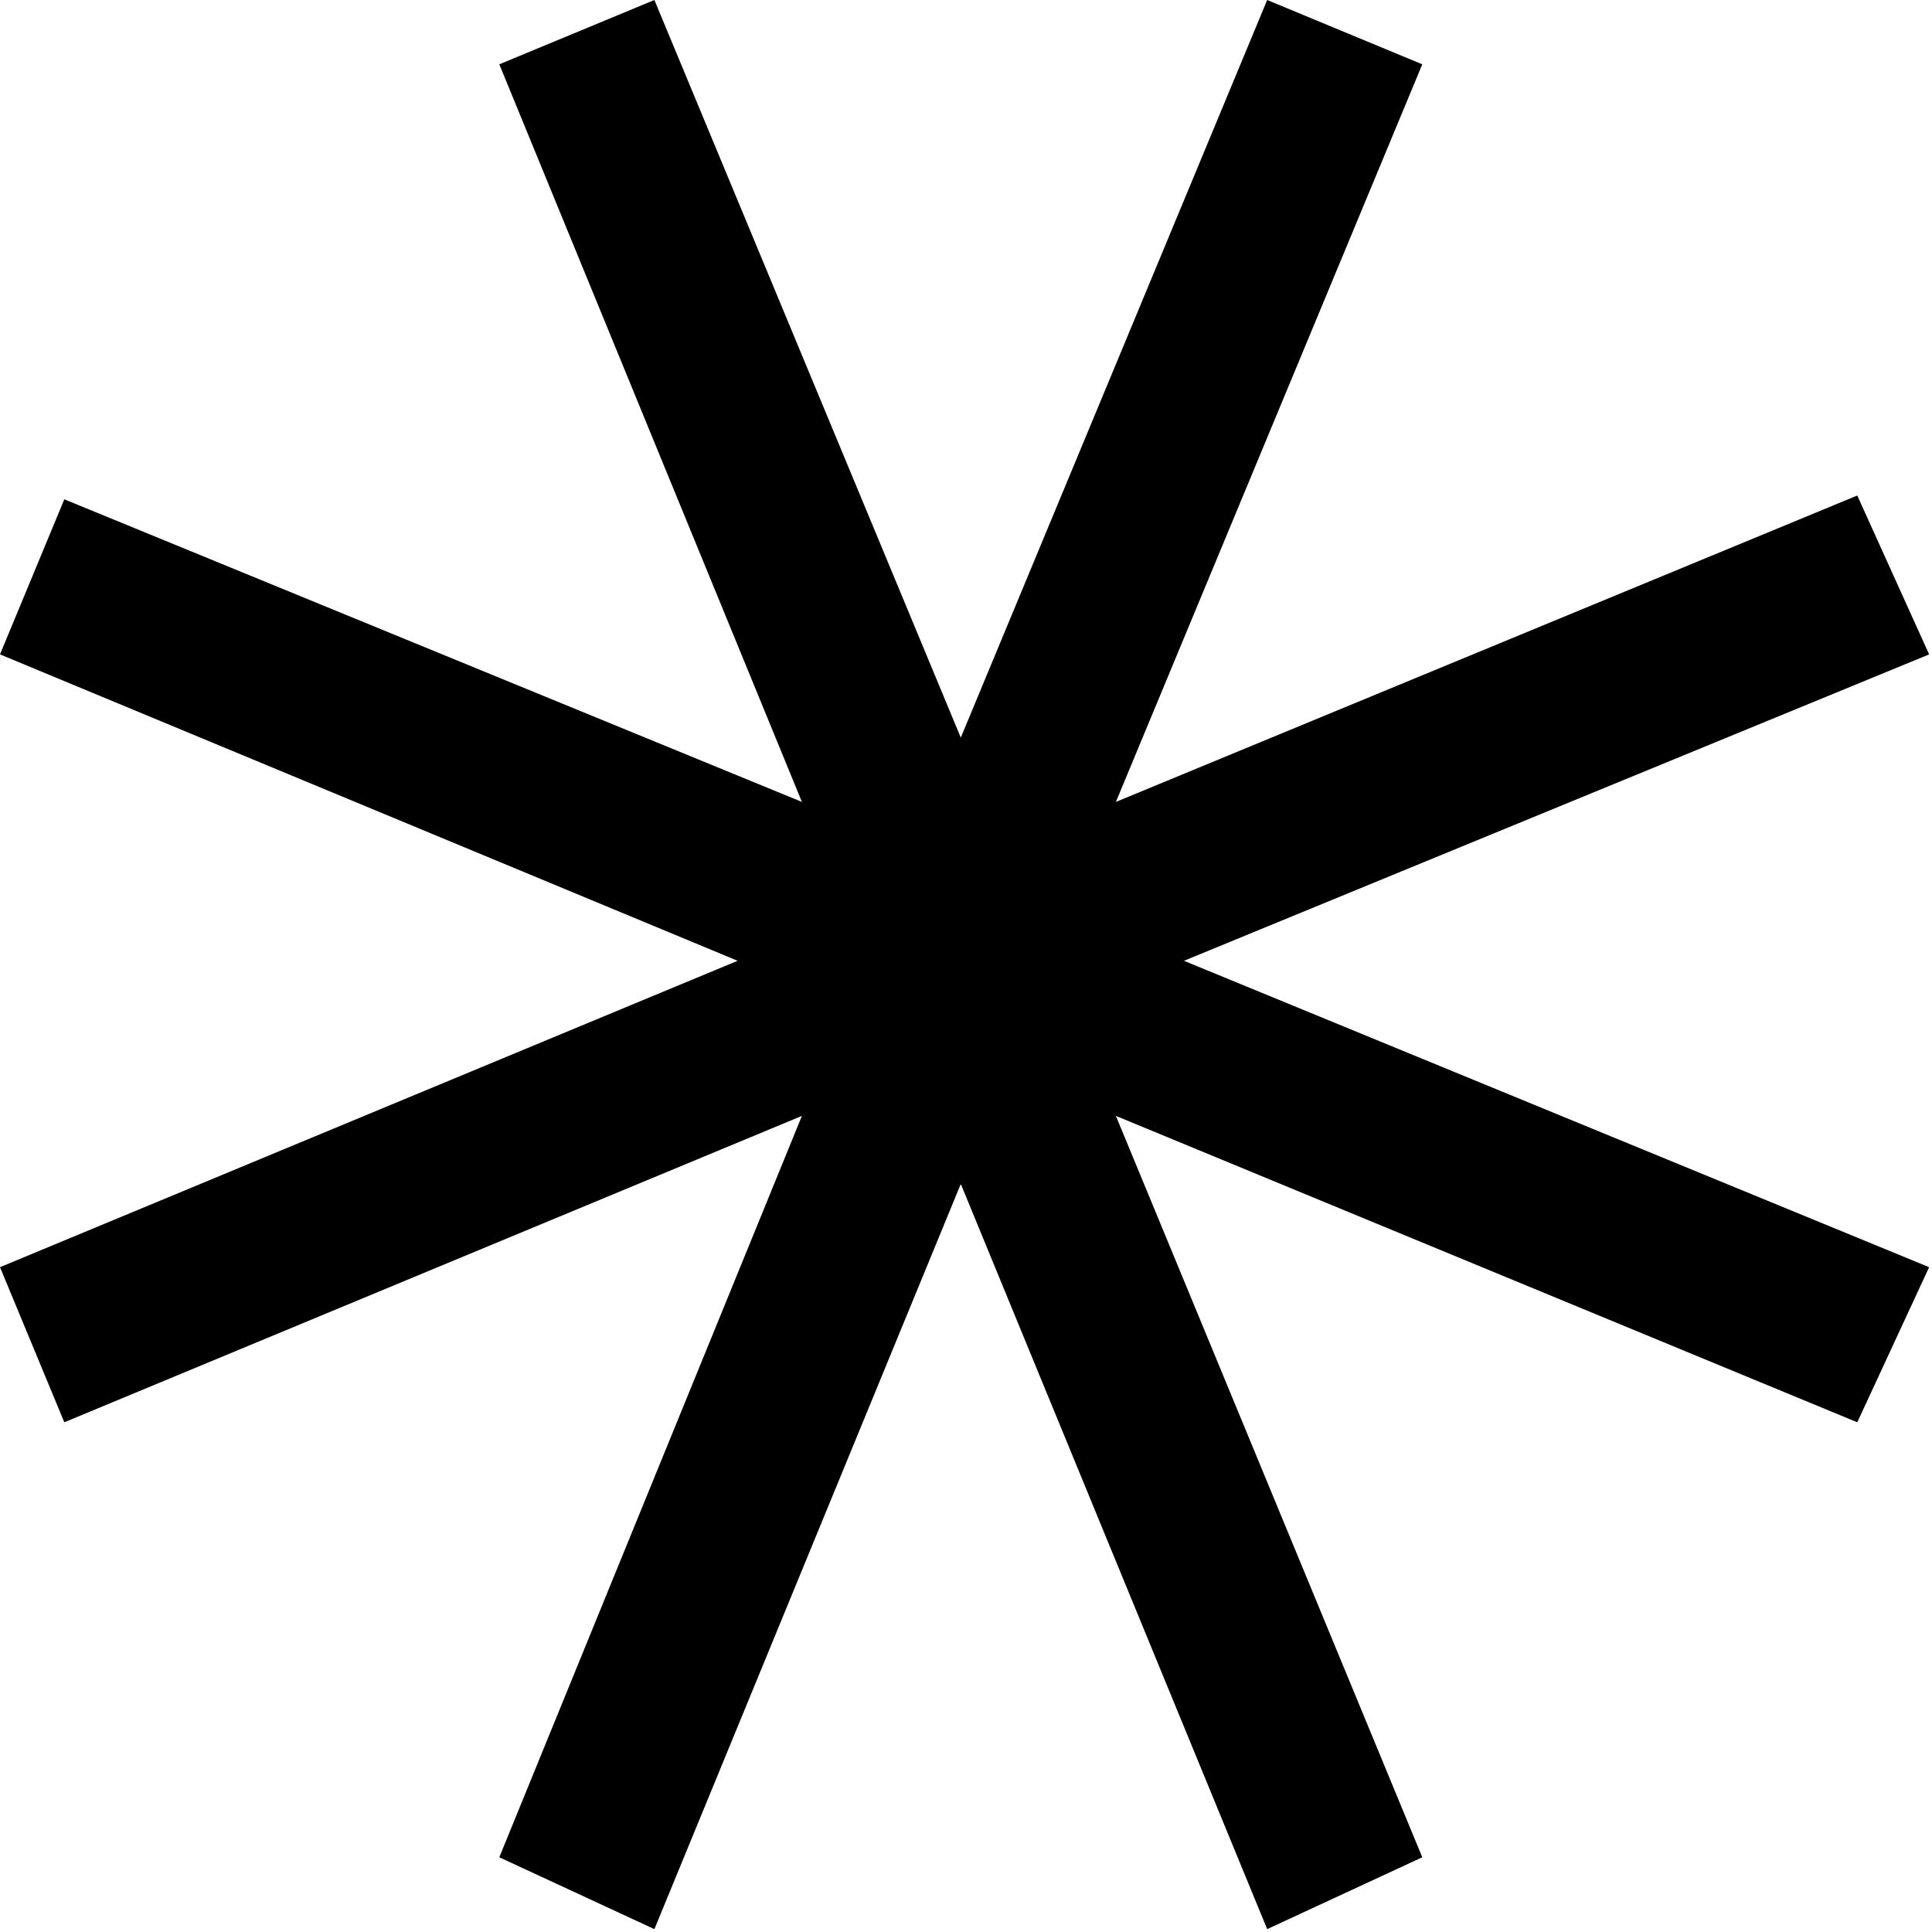<svg xmlns="http://www.w3.org/2000/svg" xmlns:xlink="http://www.w3.org/1999/xlink" width="450" zoomAndPan="magnify" viewBox="0 0 337.5 337.5" height="450" preserveAspectRatio="xMidYMid meet" version="1.0"><defs><clipPath id="c05b328b42"><path d="M 0 0 L 337 0 L 337 337 L 0 337 Z M 0 0 " clip-rule="nonzero"/></clipPath><clipPath id="864ecbcfda"><path d="M 248.457 11.234 L 194.934 140.086 L 324.445 86.562 L 337 114.316 L 206.824 167.84 L 337 221.363 L 324.445 248.457 L 194.934 194.934 L 248.457 324.445 L 221.363 337 L 167.84 206.824 L 114.316 337 L 87.223 324.445 L 140.086 194.934 L 11.234 248.457 L 0 221.363 L 128.852 167.84 L 0 114.316 L 11.234 87.223 L 140.086 140.086 L 87.223 11.234 L 114.316 0 L 167.84 128.852 L 221.363 0 Z M 248.457 11.234 " clip-rule="nonzero"/></clipPath><clipPath id="67871d3d3c"><path d="M 0 0 L 337 0 L 337 337 L 0 337 Z M 0 0 " clip-rule="nonzero"/></clipPath><clipPath id="075b6ae5ed"><path d="M 248.457 11.234 L 194.934 140.086 L 324.445 86.562 L 337 114.316 L 206.824 167.84 L 337 221.363 L 324.445 248.457 L 194.934 194.934 L 248.457 324.445 L 221.363 337 L 167.84 206.824 L 114.316 337 L 87.223 324.445 L 140.086 194.934 L 11.234 248.457 L 0 221.363 L 128.852 167.84 L 0 114.316 L 11.234 87.223 L 140.086 140.086 L 87.223 11.234 L 114.316 0 L 167.84 128.852 L 221.363 0 Z M 248.457 11.234 " clip-rule="nonzero"/></clipPath><clipPath id="10df1ad406"><rect x="0" width="337" y="0" height="337"/></clipPath></defs><g clip-path="url(#c05b328b42)"><g clip-path="url(#864ecbcfda)"><g transform="matrix(1, 0, 0, 1, 0, -0)"><g clip-path="url(#10df1ad406)"><g clip-path="url(#67871d3d3c)"><g clip-path="url(#075b6ae5ed)"><rect x="-74.25" width="486" fill="#000000" height="486" y="-74.25" fill-opacity="1"/></g></g></g></g></g></g></svg>